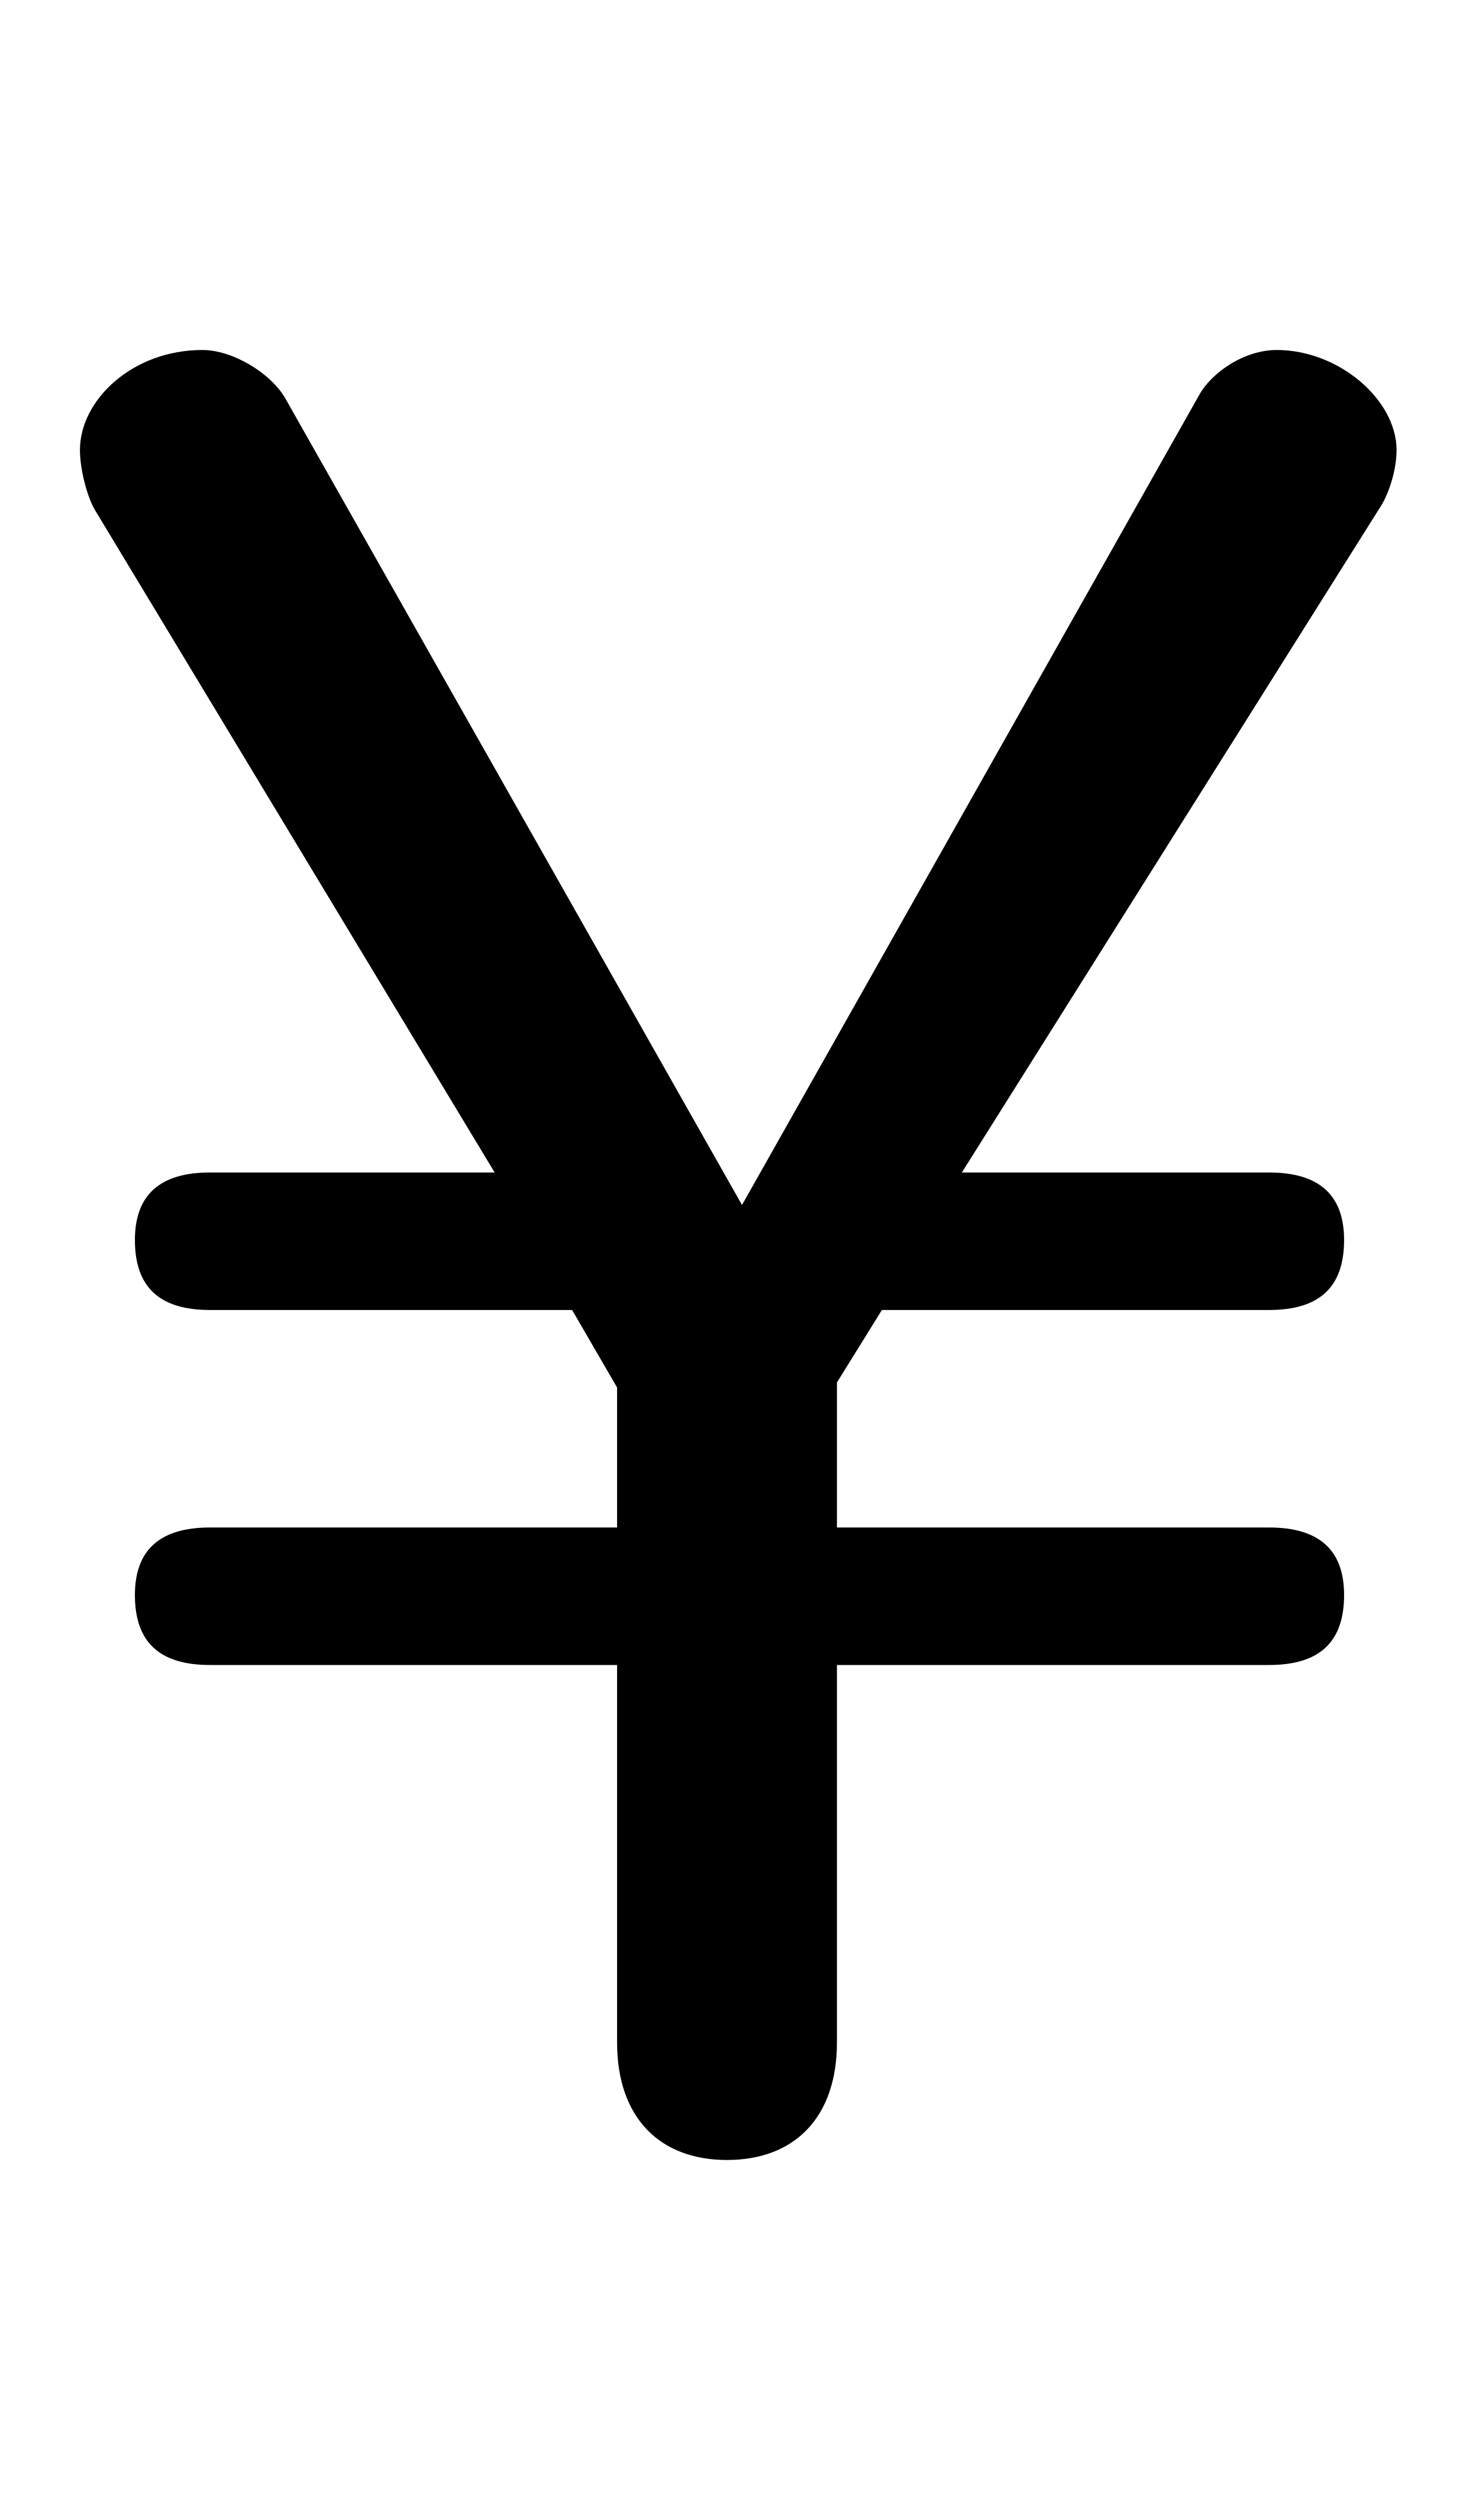 <svg xmlns="http://www.w3.org/2000/svg" viewBox="0 -44.0 29.6 50.0">
    <rect x="0" y="-44.0" width="29.6" height="50.0" fill="#808080" stroke="none"/>
    <g transform="scale(1, -1)">
        <!-- ボディの枠 -->
        <rect x="0" y="-6.0" width="29.6" height="50.0"
            stroke="white" fill="white"/>
        <!-- グリフ座標系の原点 -->
        <circle cx="0" cy="0" r="5" fill="white"/>
        <!-- グリフのアウトライン -->
        <g style="fill:black;stroke:#000000;stroke-width:0;stroke-linecap:round;stroke-linejoin:round;">
        <path d="M 12.35 10.7 L 12.35 3.15 C 12.35 1.65 13.2 0.8 14.55 0.8 C 15.9 0.8 16.75 1.65 16.75 3.15 L 16.75 10.7 L 25.4 10.7 C 26.4 10.7 26.9 11.15 26.9 12.1 C 26.9 13.0 26.4 13.45 25.4 13.45 L 16.75 13.45 L 16.75 16.35 L 17.65 17.8 L 25.4 17.8 C 26.4 17.8 26.9 18.25 26.9 19.2 C 26.9 20.1 26.4 20.55 25.4 20.55 L 19.25 20.55 L 27.65 33.9 C 27.8 34.15 27.95 34.6 27.95 35.0 C 27.95 36.0 26.8 37.0 25.55 37.0 C 24.9 37.0 24.25 36.55 24.0 36.1 L 14.85 19.9 L 5.7 36.05 C 5.4 36.55 4.65 37.0 4.05 37.0 C 2.65 37.0 1.6 36.0 1.6 35.0 C 1.6 34.6 1.75 34.05 1.9 33.8 L 9.9 20.55 L 4.2 20.55 C 3.2 20.55 2.7 20.1 2.7 19.2 C 2.7 18.25 3.2 17.8 4.2 17.8 L 11.45 17.8 L 12.35 16.25 L 12.35 13.45 L 4.2 13.45 C 3.2 13.45 2.7 13.0 2.7 12.1 C 2.7 11.15 3.2 10.7 4.2 10.7 Z"/>
    </g>
    </g>
</svg>
